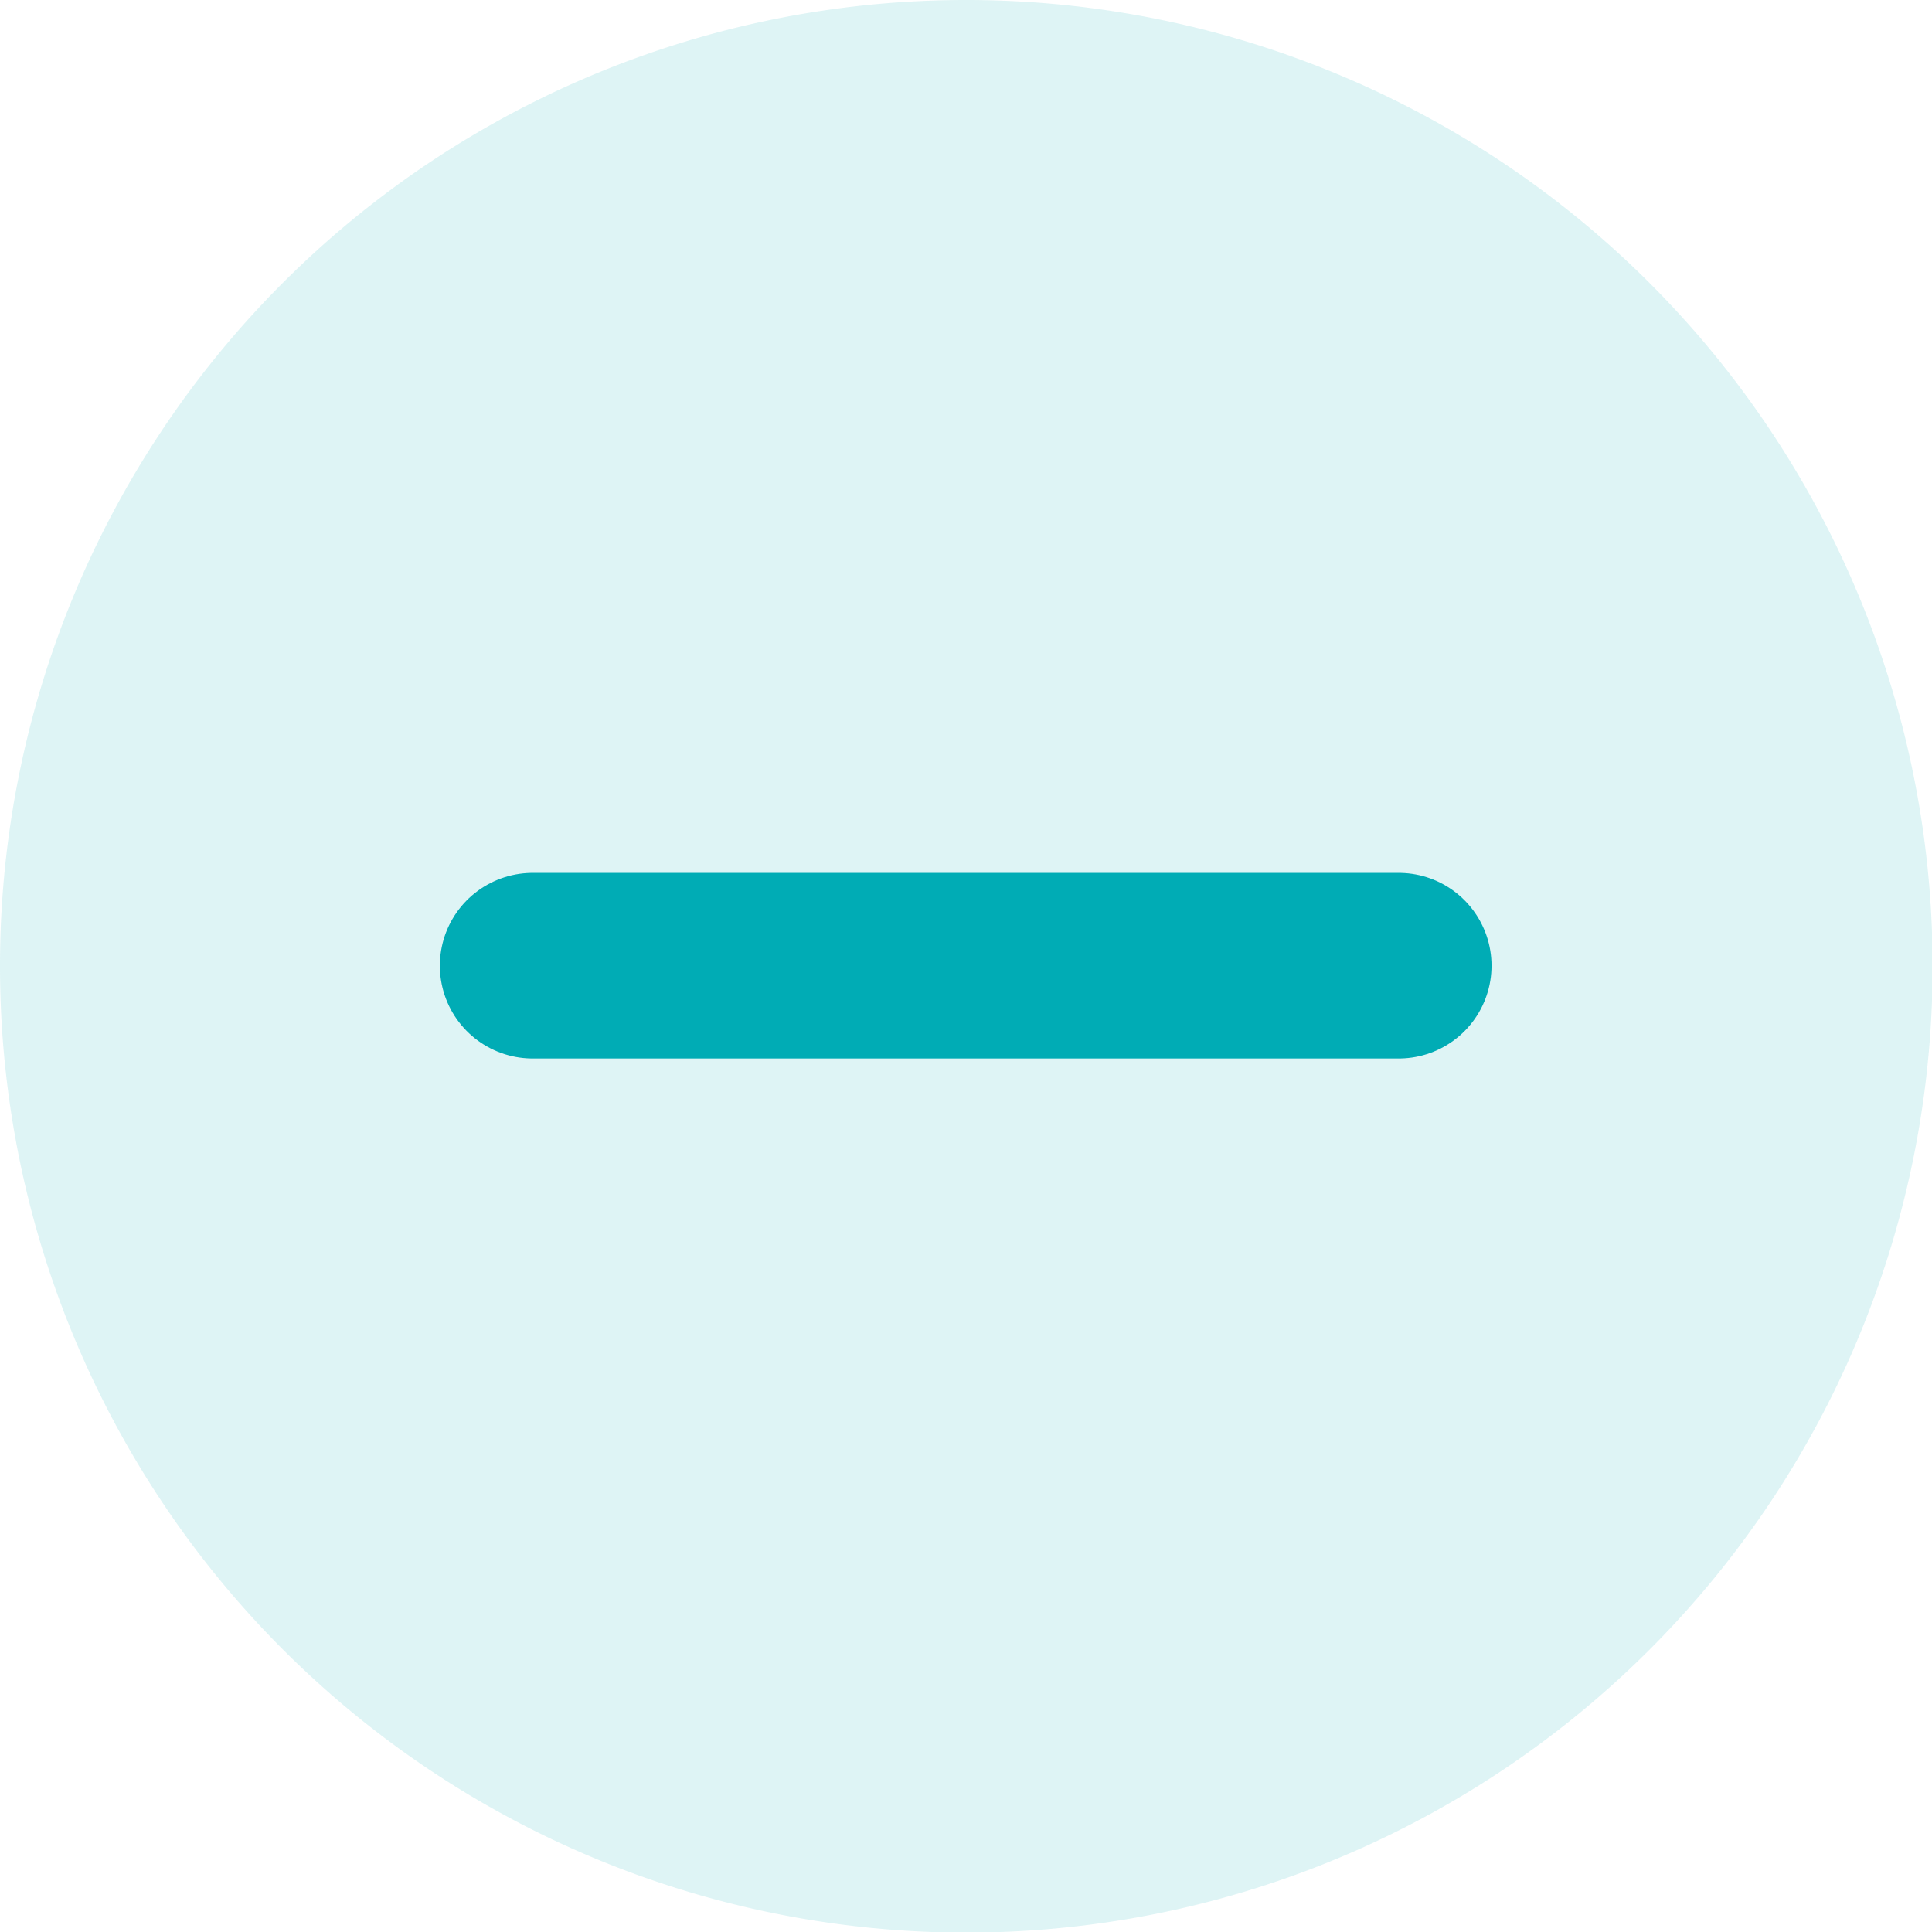 <svg id="Layer_1" data-name="Layer 1" xmlns="http://www.w3.org/2000/svg" viewBox="0 0 31.23 31.23"><path d="M15.61,0A15.62,15.62,0,1,1,0,15.61,15.61,15.61,0,0,1,15.61,0Z" transform="translate(0 0)" style="fill:#00acb5;opacity:0.132;isolation:isolate"/><path d="M8.61,15.61h14" transform="translate(0 0)" style="fill:none;stroke:#00acb5;stroke-linecap:round;stroke-linejoin:round;stroke-width:3px"/></svg>